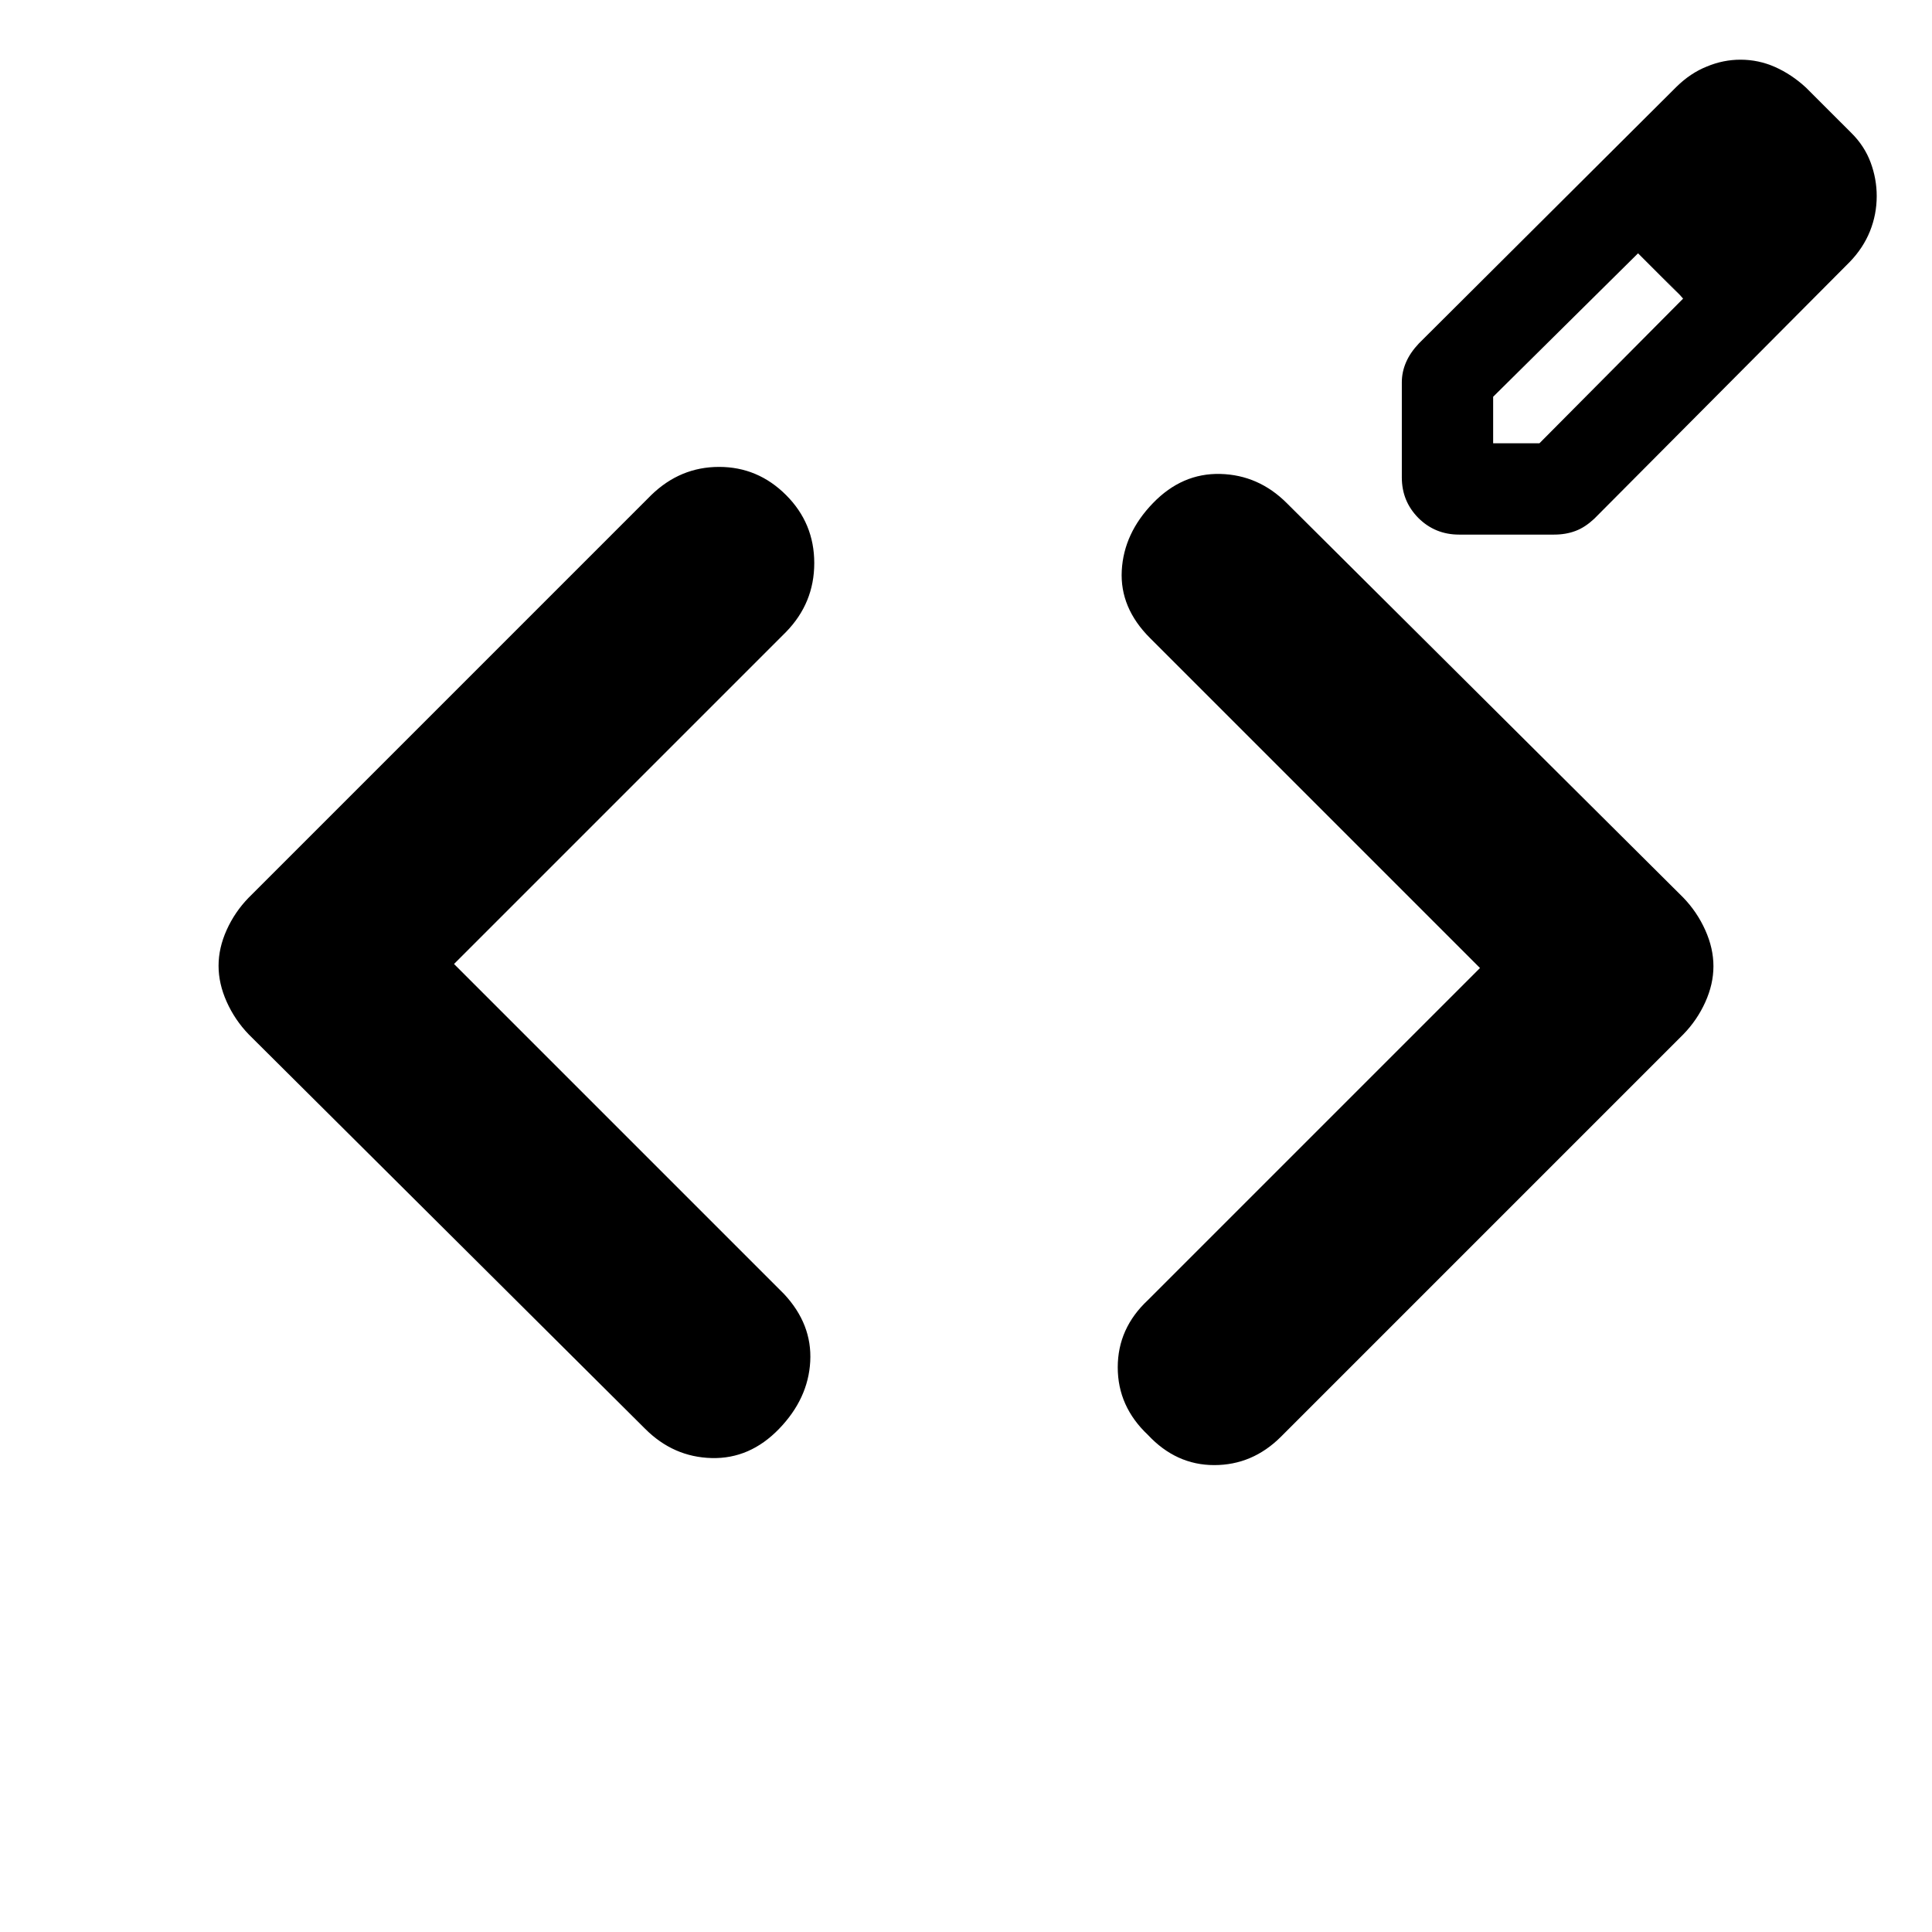 <?xml version="1.0" encoding="utf-8"?>
<svg xmlns="http://www.w3.org/2000/svg" height="48" viewBox="0 -960 960 960" width="48">
  <path d="M 724.995 -694.36 C 717.033 -694.36 710.305 -697.14 704.811 -702.59 C 699.305 -708.16 696.558 -714.82 696.558 -722.81 L 696.558 -769.99 C 696.558 -773.5 697.26 -776.77 698.676 -780.04 C 700.092 -783.32 702.209 -786.34 705.028 -789.35 L 833.07 -916.91 C 837.62 -921.38 842.642 -924.76 848.136 -926.95 C 853.63 -929.24 859.196 -930.34 864.848 -930.34 C 870.85 -930.34 876.573 -929.12 882.019 -926.71 C 887.453 -924.29 892.595 -920.89 897.436 -916.42 L 919.823 -894.04 C 924.264 -889.68 927.483 -884.72 929.504 -879.27 C 931.525 -873.83 932.529 -868.25 932.529 -862.57 C 932.529 -856.51 931.416 -850.71 929.189 -845.14 C 926.95 -839.58 923.61 -834.49 919.169 -829.89 L 792.156 -702.22 C 789.179 -699.45 786.094 -697.38 782.887 -696.19 C 779.68 -694.97 776.122 -694.36 772.189 -694.36 Z M 741.937 -739.73 L 764.929 -739.73 L 836.326 -811.62 L 834.503 -813.563 L 836.326 -811.74 L 825.434 -823.23 L 813.938 -834.13 L 834.503 -813.563 L 825.434 -823.23 L 813.938 -834.13 L 741.937 -762.85 Z M 225.602 -481 L 389.602 -317 C 398.935 -307 403.269 -295.83 402.602 -283.5 C 401.935 -271.17 396.769 -260 387.102 -250 C 377.435 -240 366.269 -235.17 353.602 -235.5 C 340.935 -235.83 329.935 -240.67 320.602 -250 L 123.602 -446 C 118.995 -450.78 115.345 -456.18 112.652 -462.19 C 109.952 -468.21 108.602 -474.18 108.602 -480.11 C 108.602 -486.04 109.952 -491.98 112.652 -497.95 C 115.345 -503.92 118.995 -509.27 123.602 -514 L 323.602 -714 C 333.202 -723.33 344.435 -728 357.302 -728 C 370.169 -728 381.269 -723.33 390.602 -714 C 399.935 -704.67 404.602 -693.4 404.602 -680.2 C 404.602 -667 399.935 -655.6 390.602 -646 Z M 735.399 -479 L 571.399 -643 C 561.399 -653 556.732 -664.17 557.399 -676.5 C 558.065 -688.83 563.232 -700 572.899 -710 C 582.565 -720 593.732 -724.83 606.399 -724.5 C 619.065 -724.17 630.065 -719.33 639.399 -710 L 836.399 -514 C 841.005 -509.22 844.655 -503.82 847.349 -497.81 C 850.049 -491.79 851.399 -485.82 851.399 -479.89 C 851.399 -473.96 850.049 -468.02 847.349 -462.05 C 844.655 -456.08 841.005 -450.73 836.399 -446 L 636.399 -246 C 627.005 -236.67 615.989 -232 603.349 -232 C 590.715 -232 579.732 -237 570.399 -247 C 560.399 -256.42 555.399 -267.61 555.399 -280.57 C 555.399 -293.52 560.399 -304.67 570.399 -314 Z" style="stroke-width: 0.05;"/>
</svg>